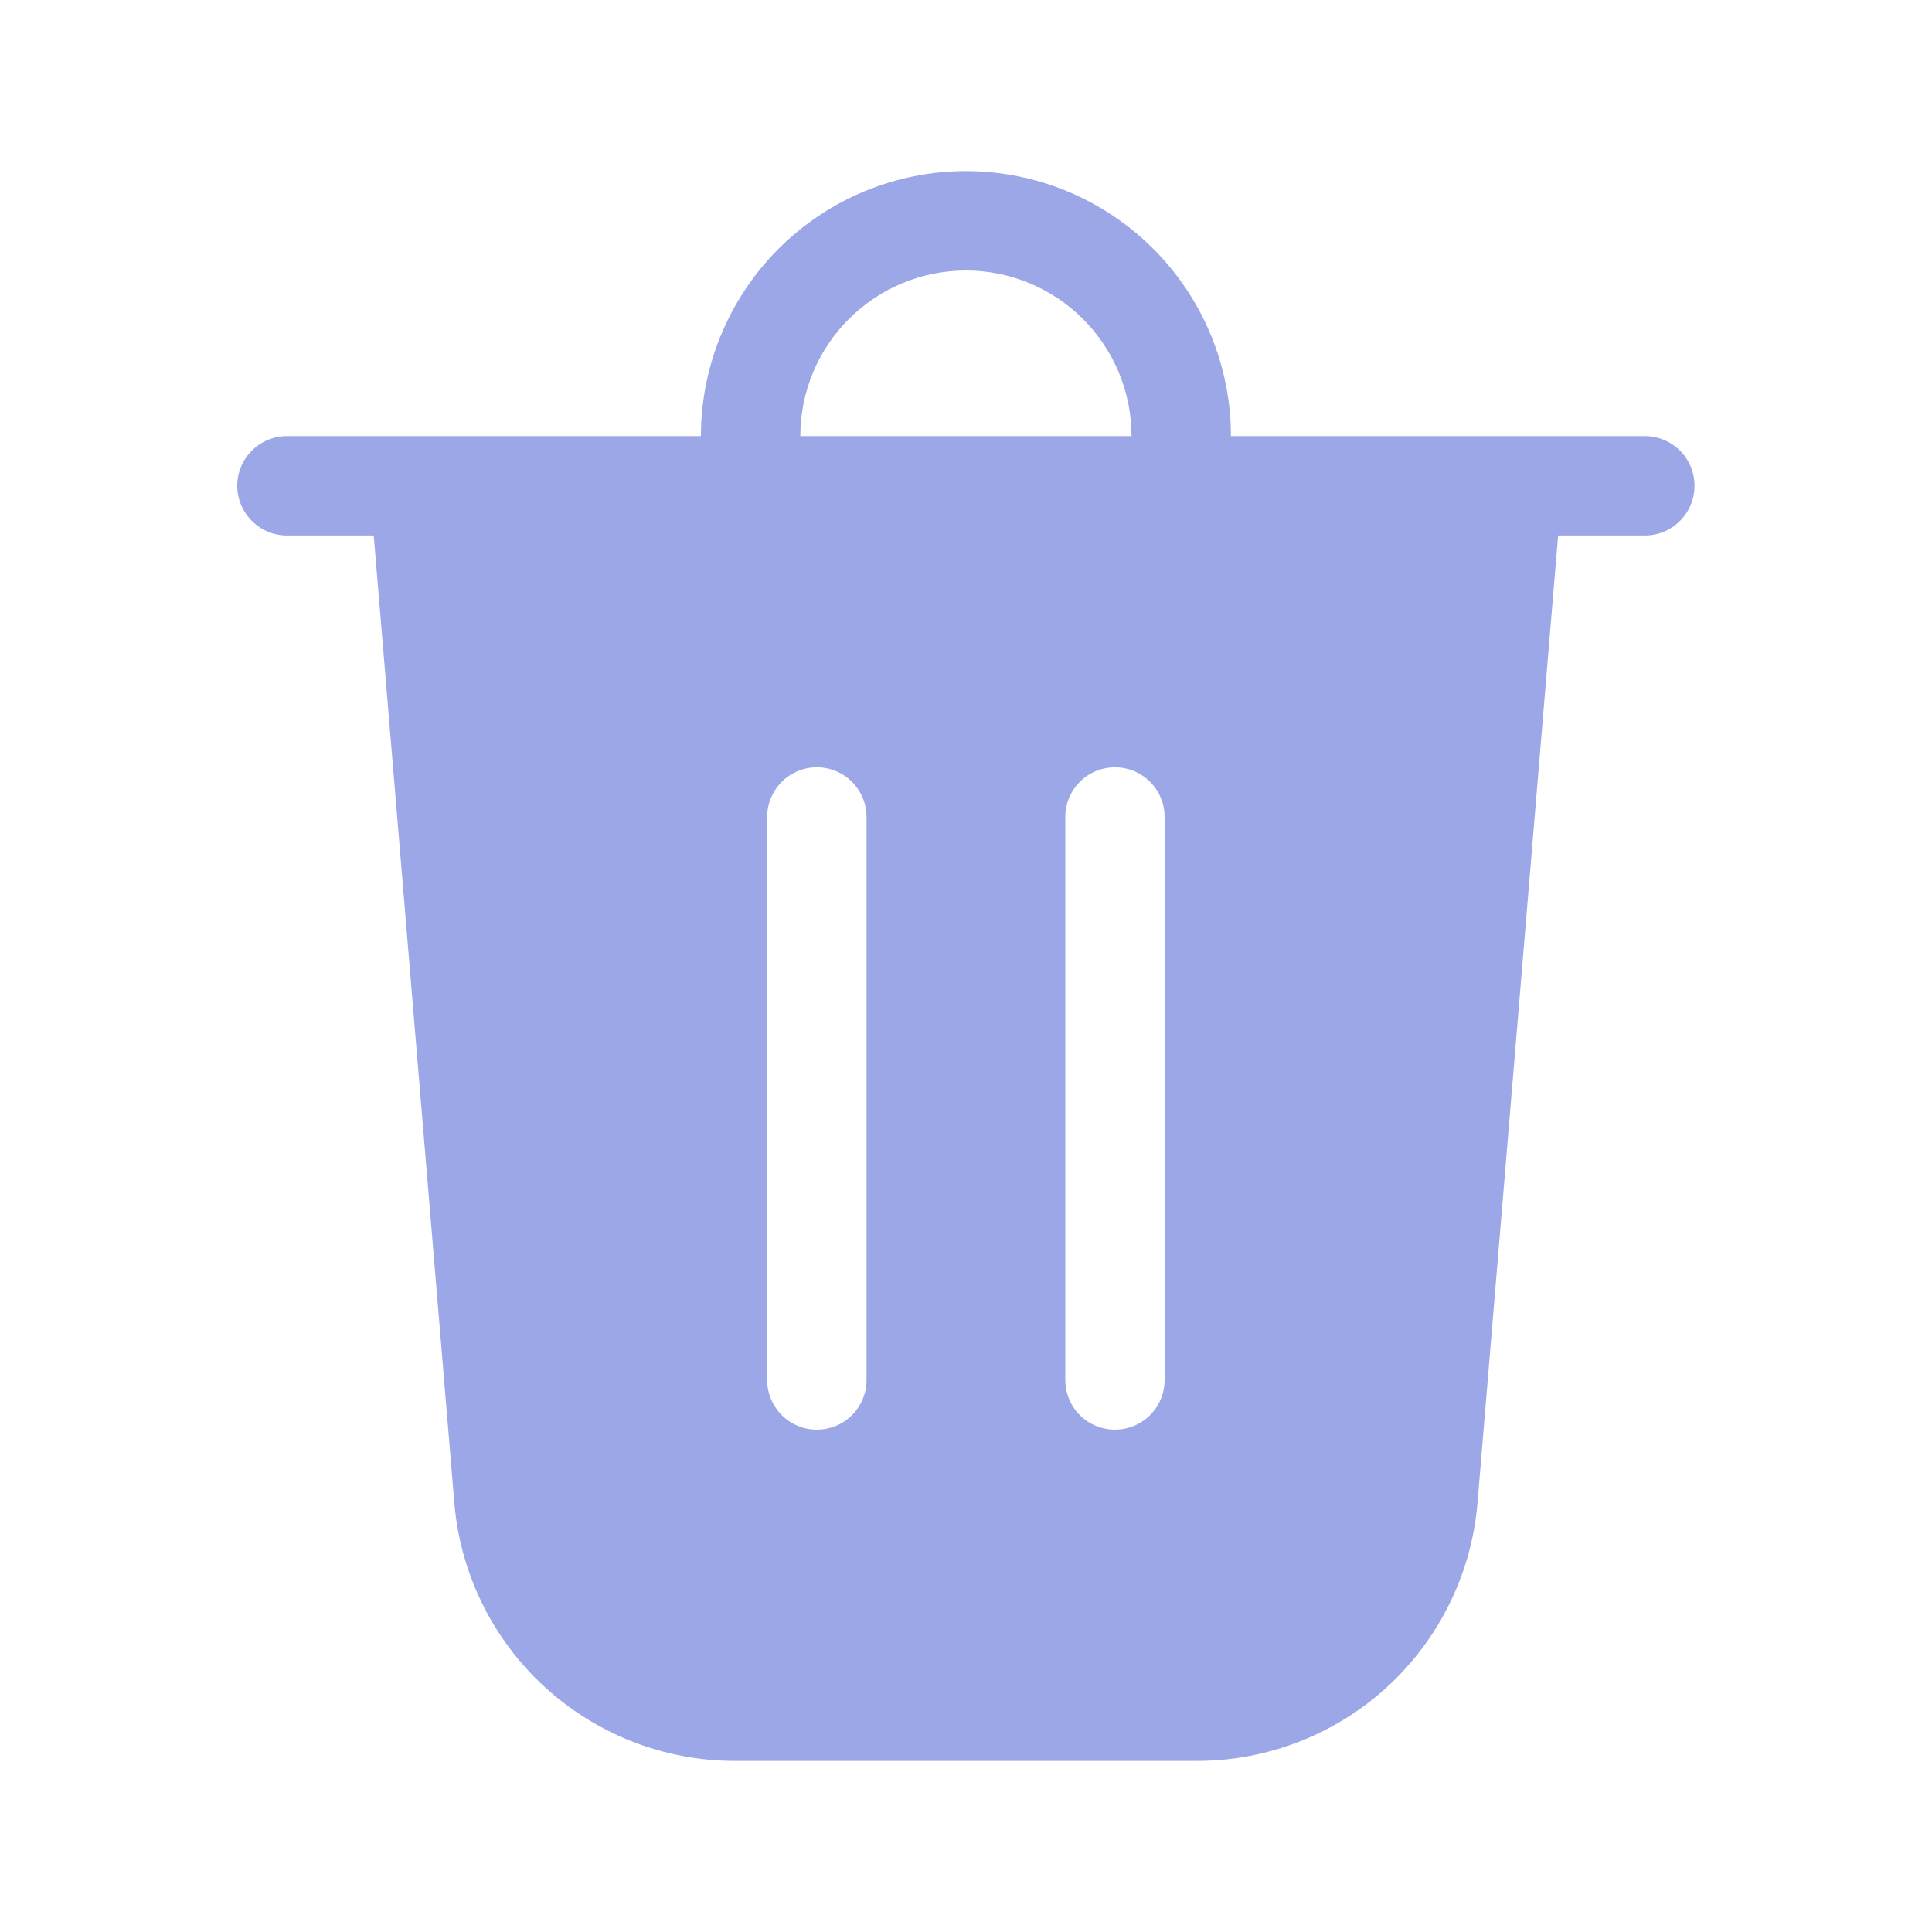 <svg width="25" height="25" viewBox="0 0 25 25" fill="none" xmlns="http://www.w3.org/2000/svg">
<path d="M10.356 5.643H14.642C14.642 5.075 14.416 4.53 14.014 4.128C13.612 3.726 13.067 3.5 12.499 3.5C11.931 3.5 11.386 3.726 10.984 4.128C10.582 4.53 10.356 5.075 10.356 5.643ZM9.07 5.643C9.07 4.734 9.432 3.862 10.075 3.219C10.717 2.576 11.59 2.214 12.499 2.214C13.408 2.214 14.28 2.576 14.923 3.219C15.566 3.862 15.928 4.734 15.928 5.643H21.285C21.455 5.643 21.619 5.711 21.739 5.831C21.86 5.952 21.927 6.115 21.927 6.286C21.927 6.456 21.86 6.62 21.739 6.74C21.619 6.861 21.455 6.929 21.285 6.929H20.162L19.119 19.445C19.043 20.356 18.627 21.205 17.955 21.824C17.283 22.442 16.402 22.786 15.489 22.786H9.509C8.595 22.786 7.715 22.442 7.043 21.824C6.37 21.205 5.955 20.356 5.879 19.445L4.836 6.929H3.713C3.543 6.929 3.379 6.861 3.259 6.74C3.138 6.62 3.07 6.456 3.07 6.286C3.07 6.115 3.138 5.952 3.259 5.831C3.379 5.711 3.543 5.643 3.713 5.643H9.07ZM11.213 10.572C11.213 10.401 11.145 10.238 11.025 10.117C10.904 9.996 10.741 9.929 10.57 9.929C10.4 9.929 10.236 9.996 10.116 10.117C9.995 10.238 9.927 10.401 9.927 10.572V17.857C9.927 18.028 9.995 18.191 10.116 18.312C10.236 18.432 10.4 18.5 10.57 18.5C10.741 18.5 10.904 18.432 11.025 18.312C11.145 18.191 11.213 18.028 11.213 17.857V10.572ZM14.428 9.929C14.257 9.929 14.093 9.996 13.973 10.117C13.852 10.238 13.785 10.401 13.785 10.572V17.857C13.785 18.028 13.852 18.191 13.973 18.312C14.093 18.432 14.257 18.5 14.428 18.5C14.598 18.5 14.761 18.432 14.882 18.312C15.003 18.191 15.07 18.028 15.07 17.857V10.572C15.07 10.401 15.003 10.238 14.882 10.117C14.761 9.996 14.598 9.929 14.428 9.929Z" fill="#9BA7E6"/>
</svg>
